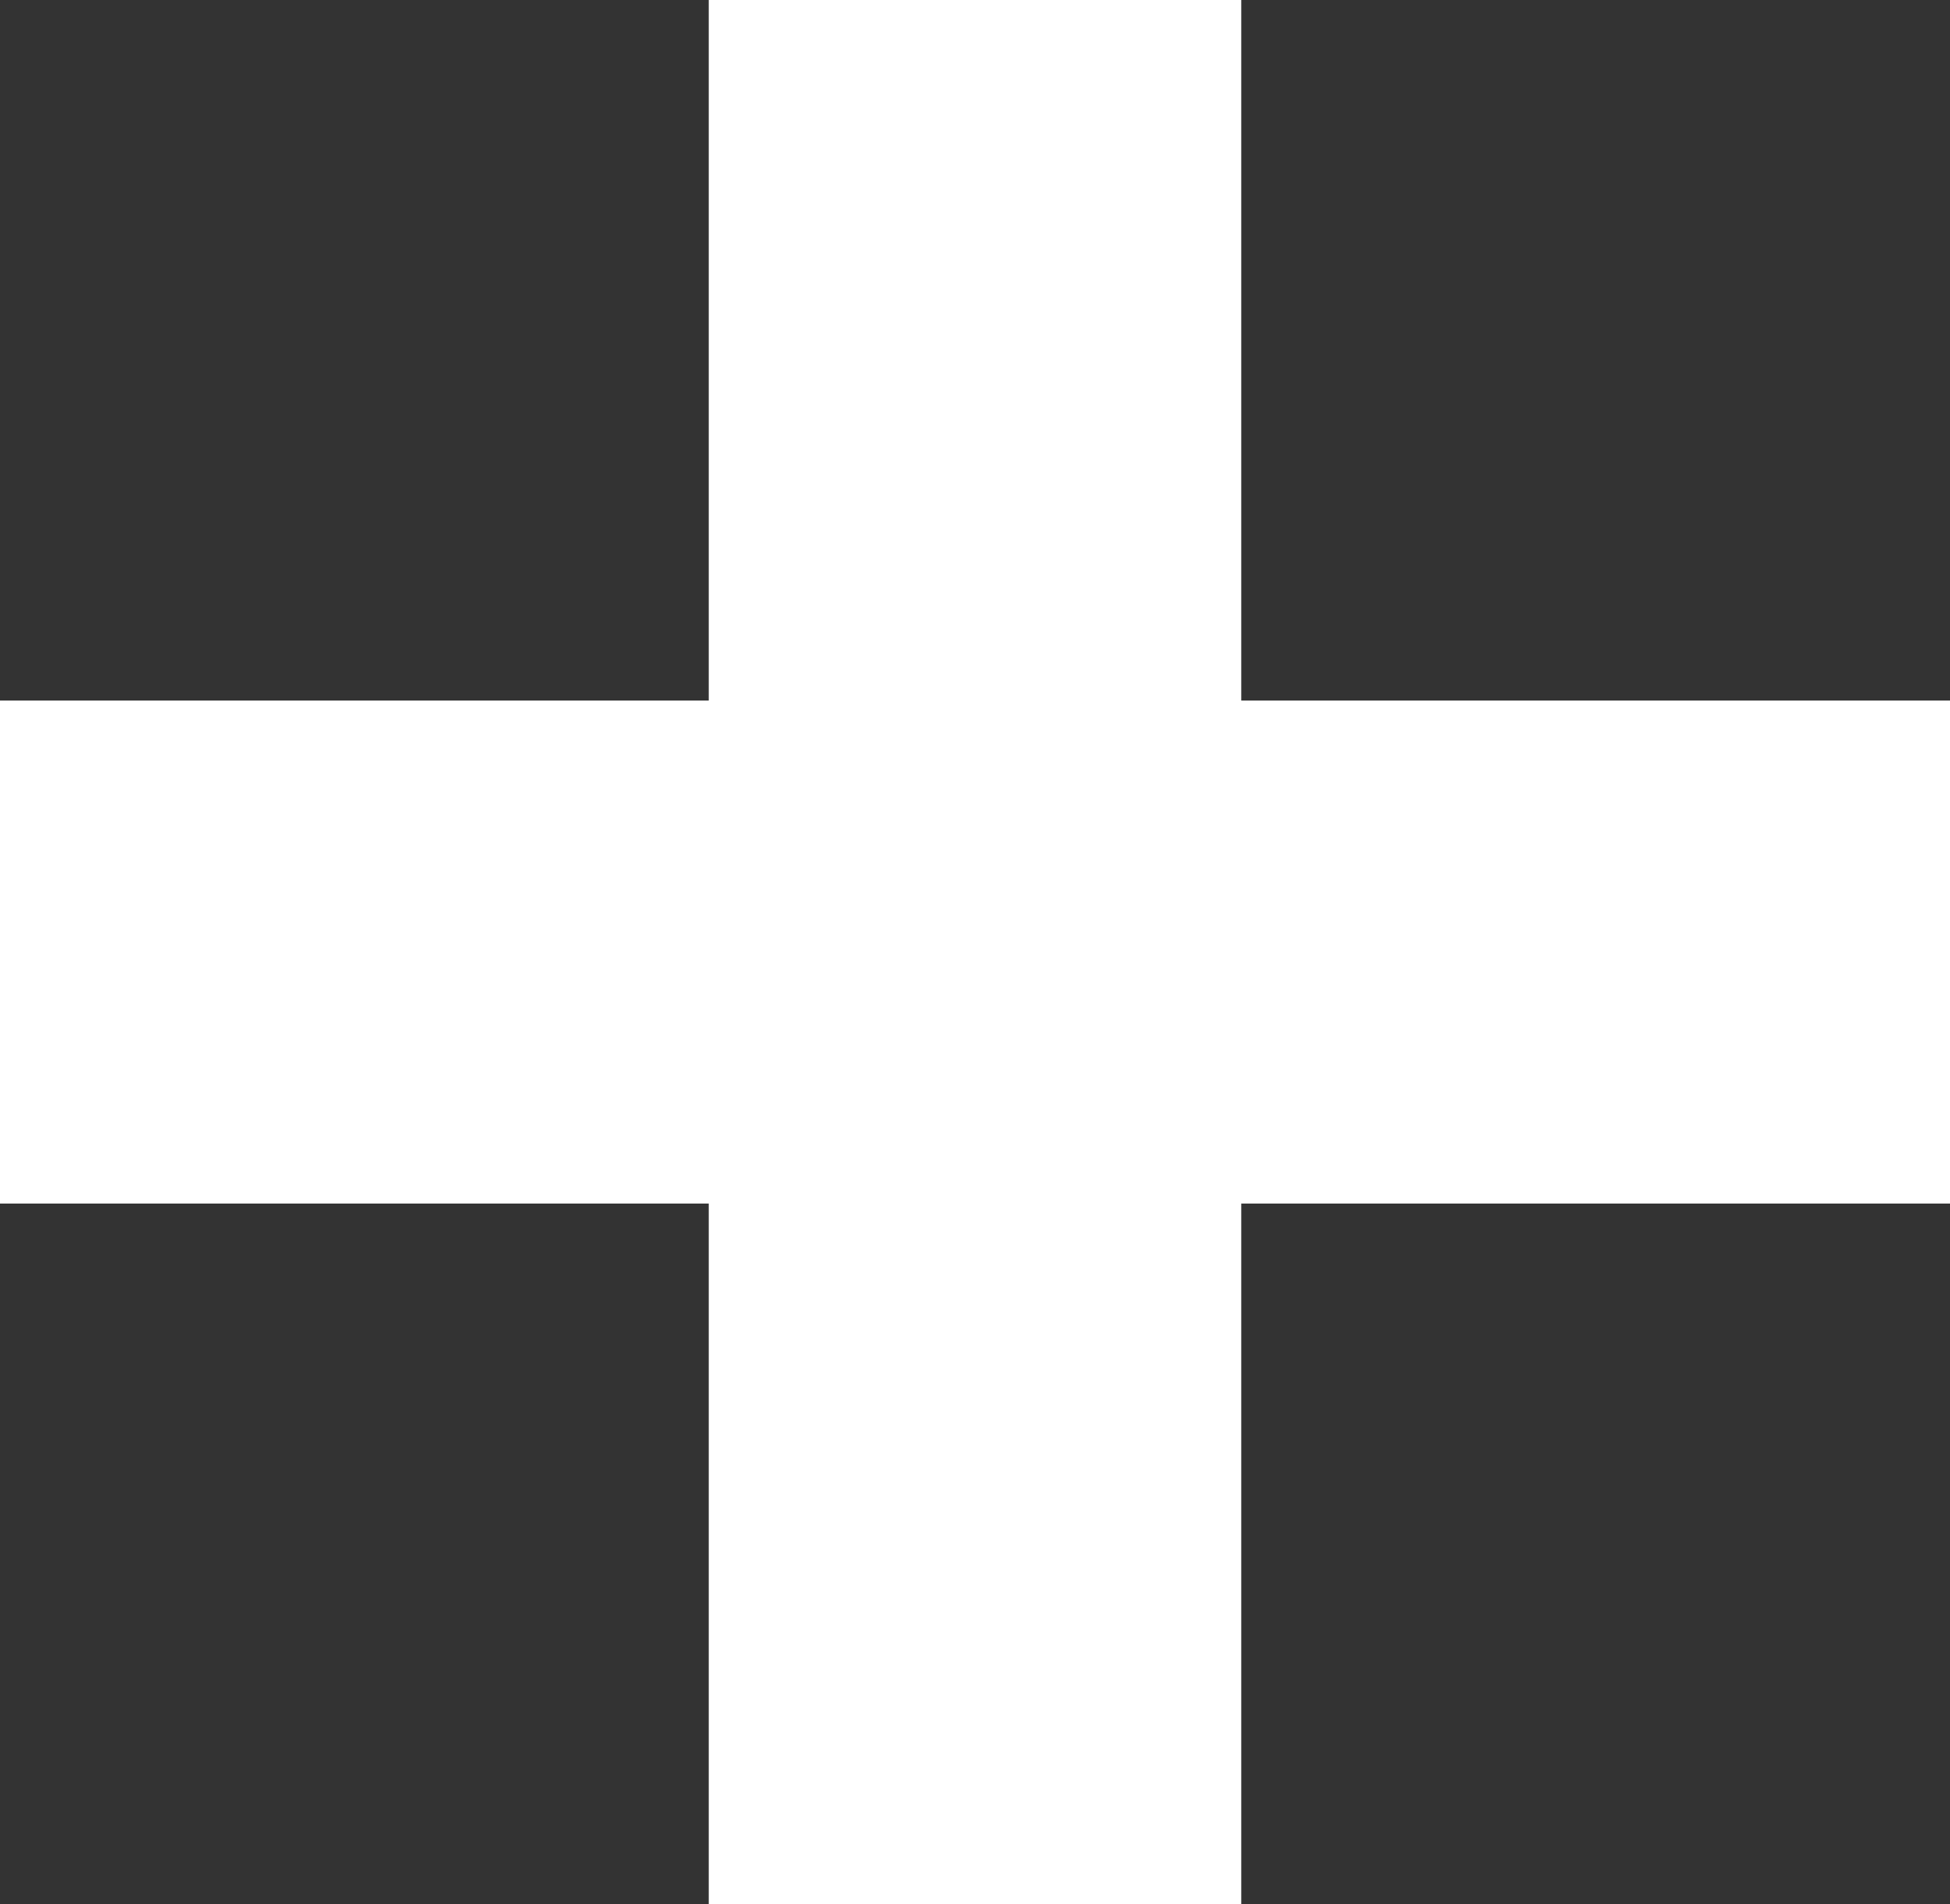 <svg width="85" height="83" viewBox="0 0 85 83" fill="none" xmlns="http://www.w3.org/2000/svg">
<rect x="0" y="0" width="85" height="83" fill="#333333" stroke="none"/>
<path d="M54.106 0H30.894V30.537H0V52.463H30.894V83H54.106V52.463H85V30.537H54.106V0Z" fill="white"/>
</svg>
